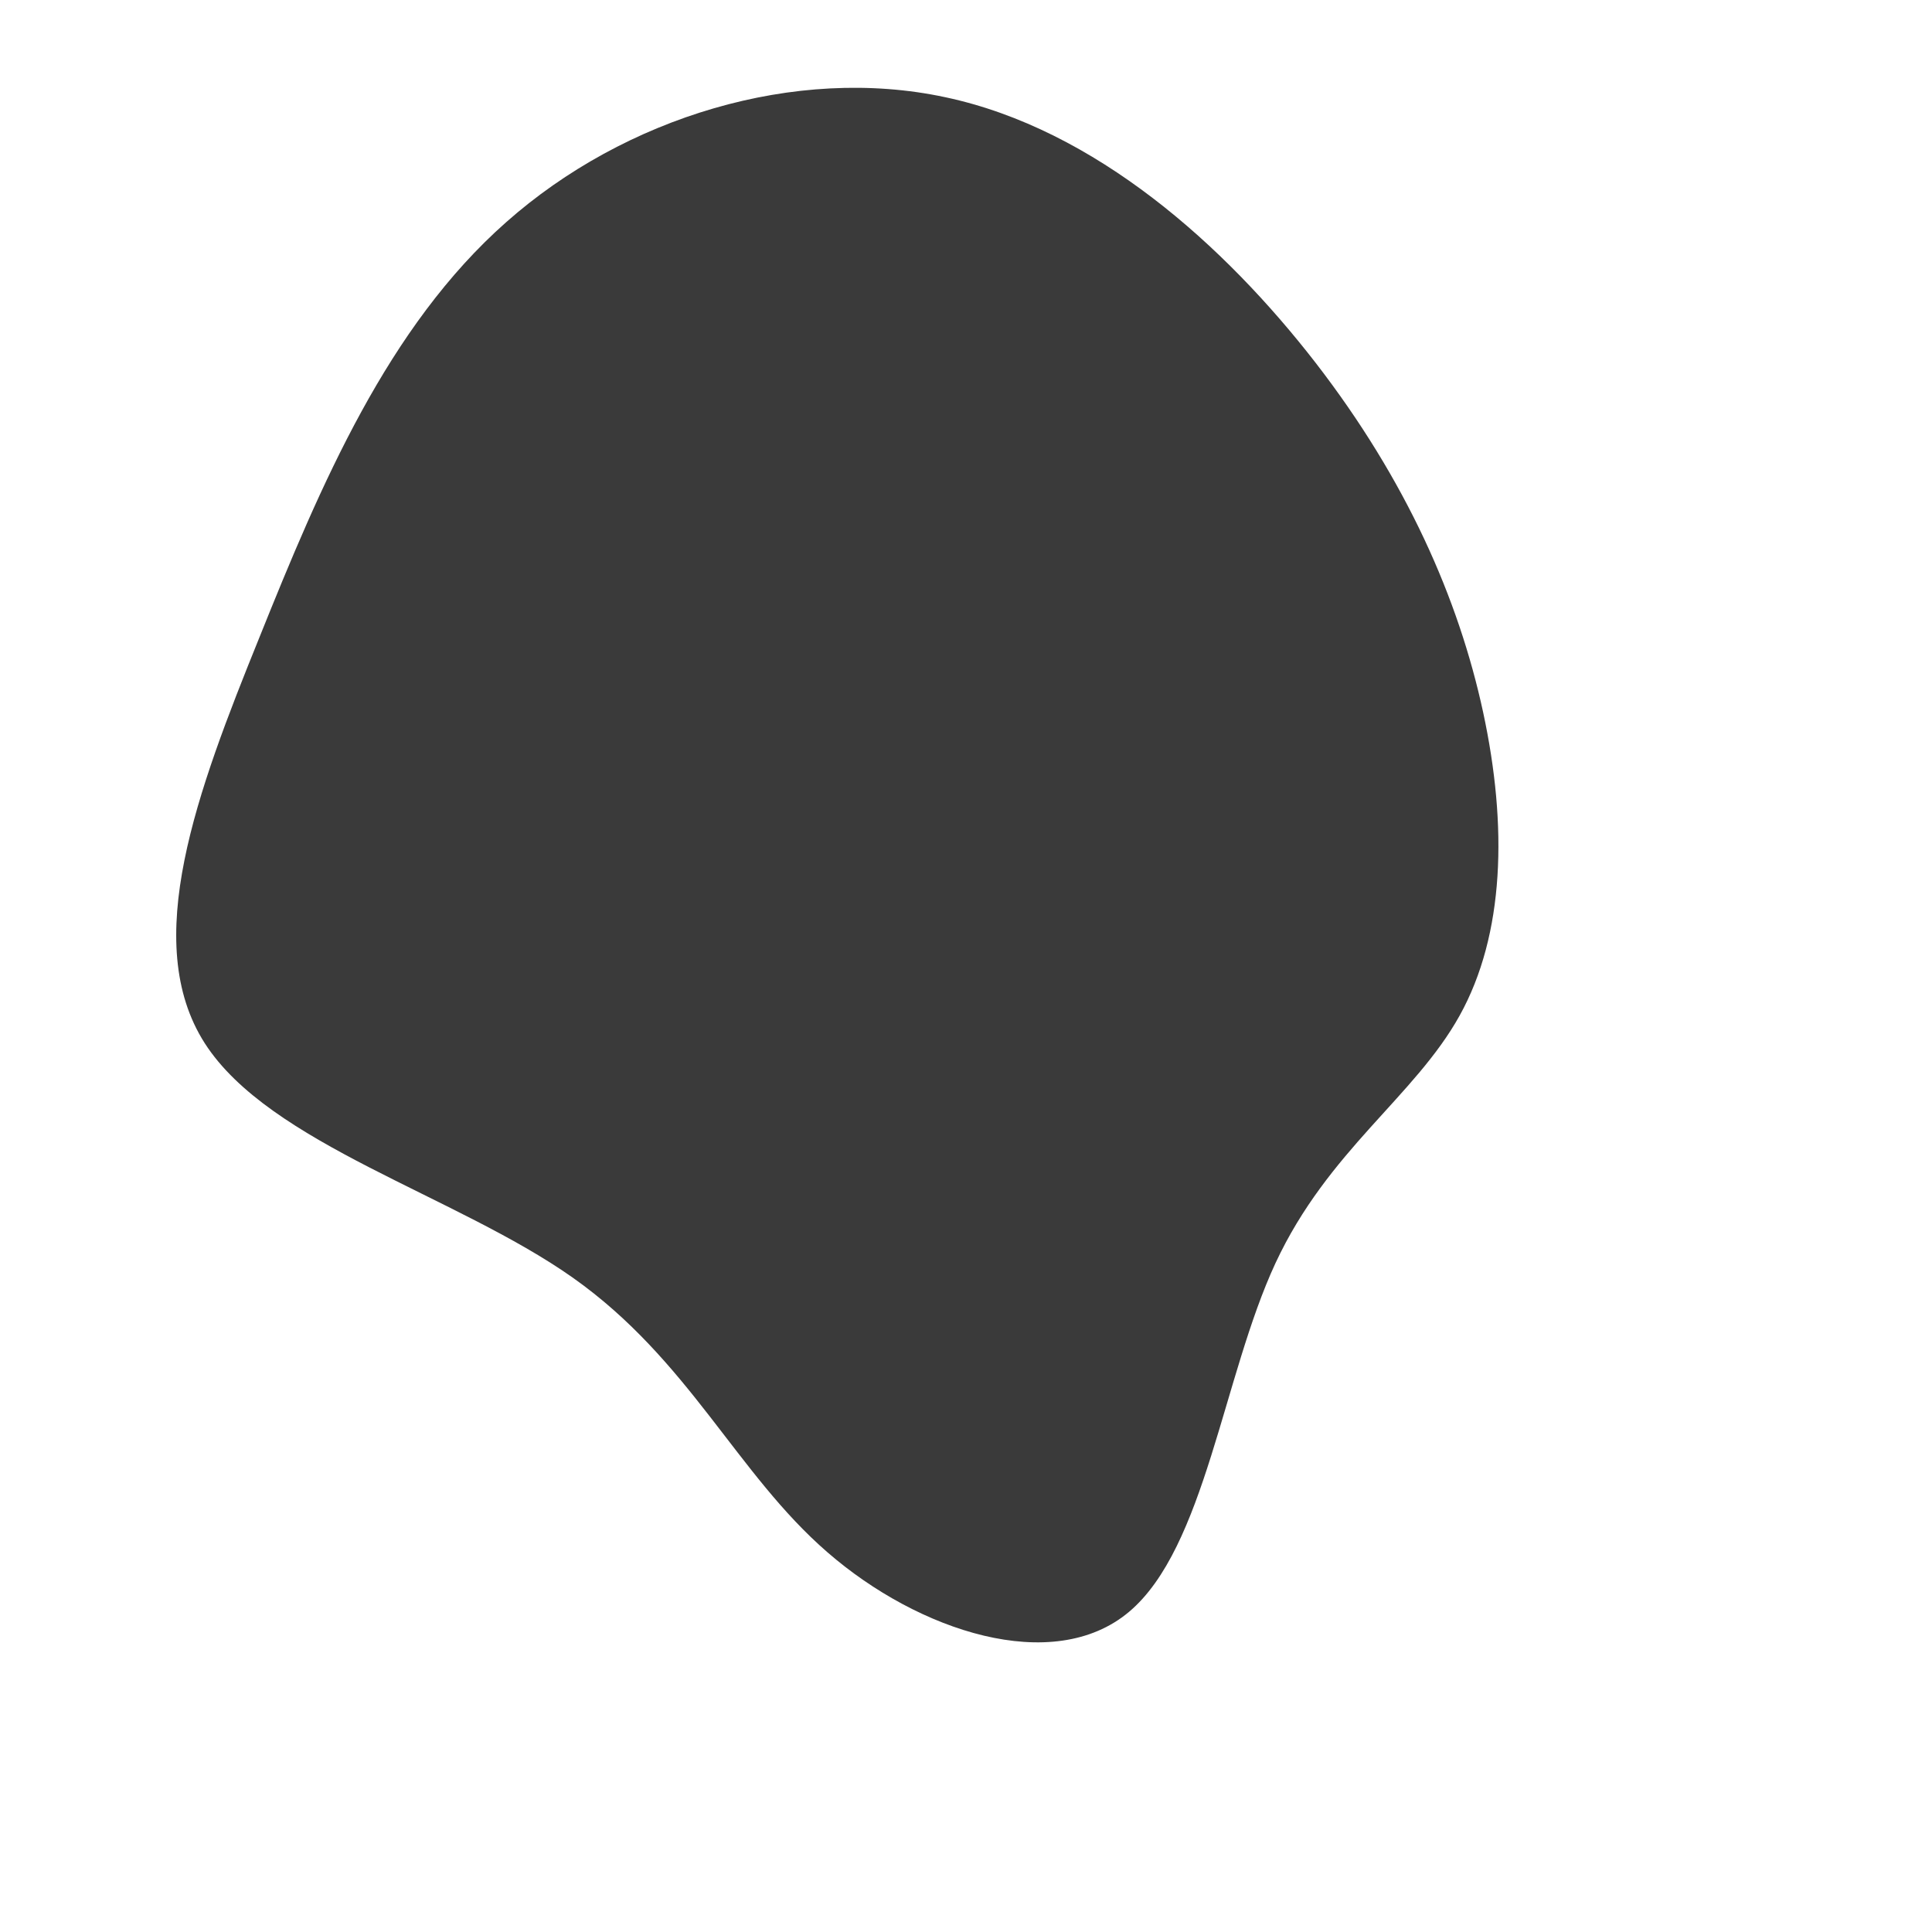 <?xml version="1.0" standalone="no"?>
<svg
  width="600"
  height="600"
  viewBox="0 0 600 600"
  xmlns="http://www.w3.org/2000/svg"
>
  <g transform="translate(300,300)">
    <path d="M108.6,-187.3C136.8,-150.8,153,-114,160.6,-78.8C168.2,-43.5,167.3,-9.8,153.3,15.4C139.3,40.6,112.4,57.3,96.1,92.3C79.8,127.4,74.3,180.7,50.6,200.6C27,220.4,-14.8,206.6,-43,182.1C-71.3,157.6,-85.9,122.4,-122.1,96.8C-158.4,71.2,-216.3,55.3,-236.4,24C-256.5,-7.4,-238.8,-54.2,-219.5,-101.9C-200.3,-149.7,-179.6,-198.5,-142.8,-231C-106,-263.6,-53,-279.8,-6.4,-269.8C40.2,-259.9,80.4,-223.7,108.6,-187.3Z" fill="#3a3a3a" />
  </g>
</svg>
    
